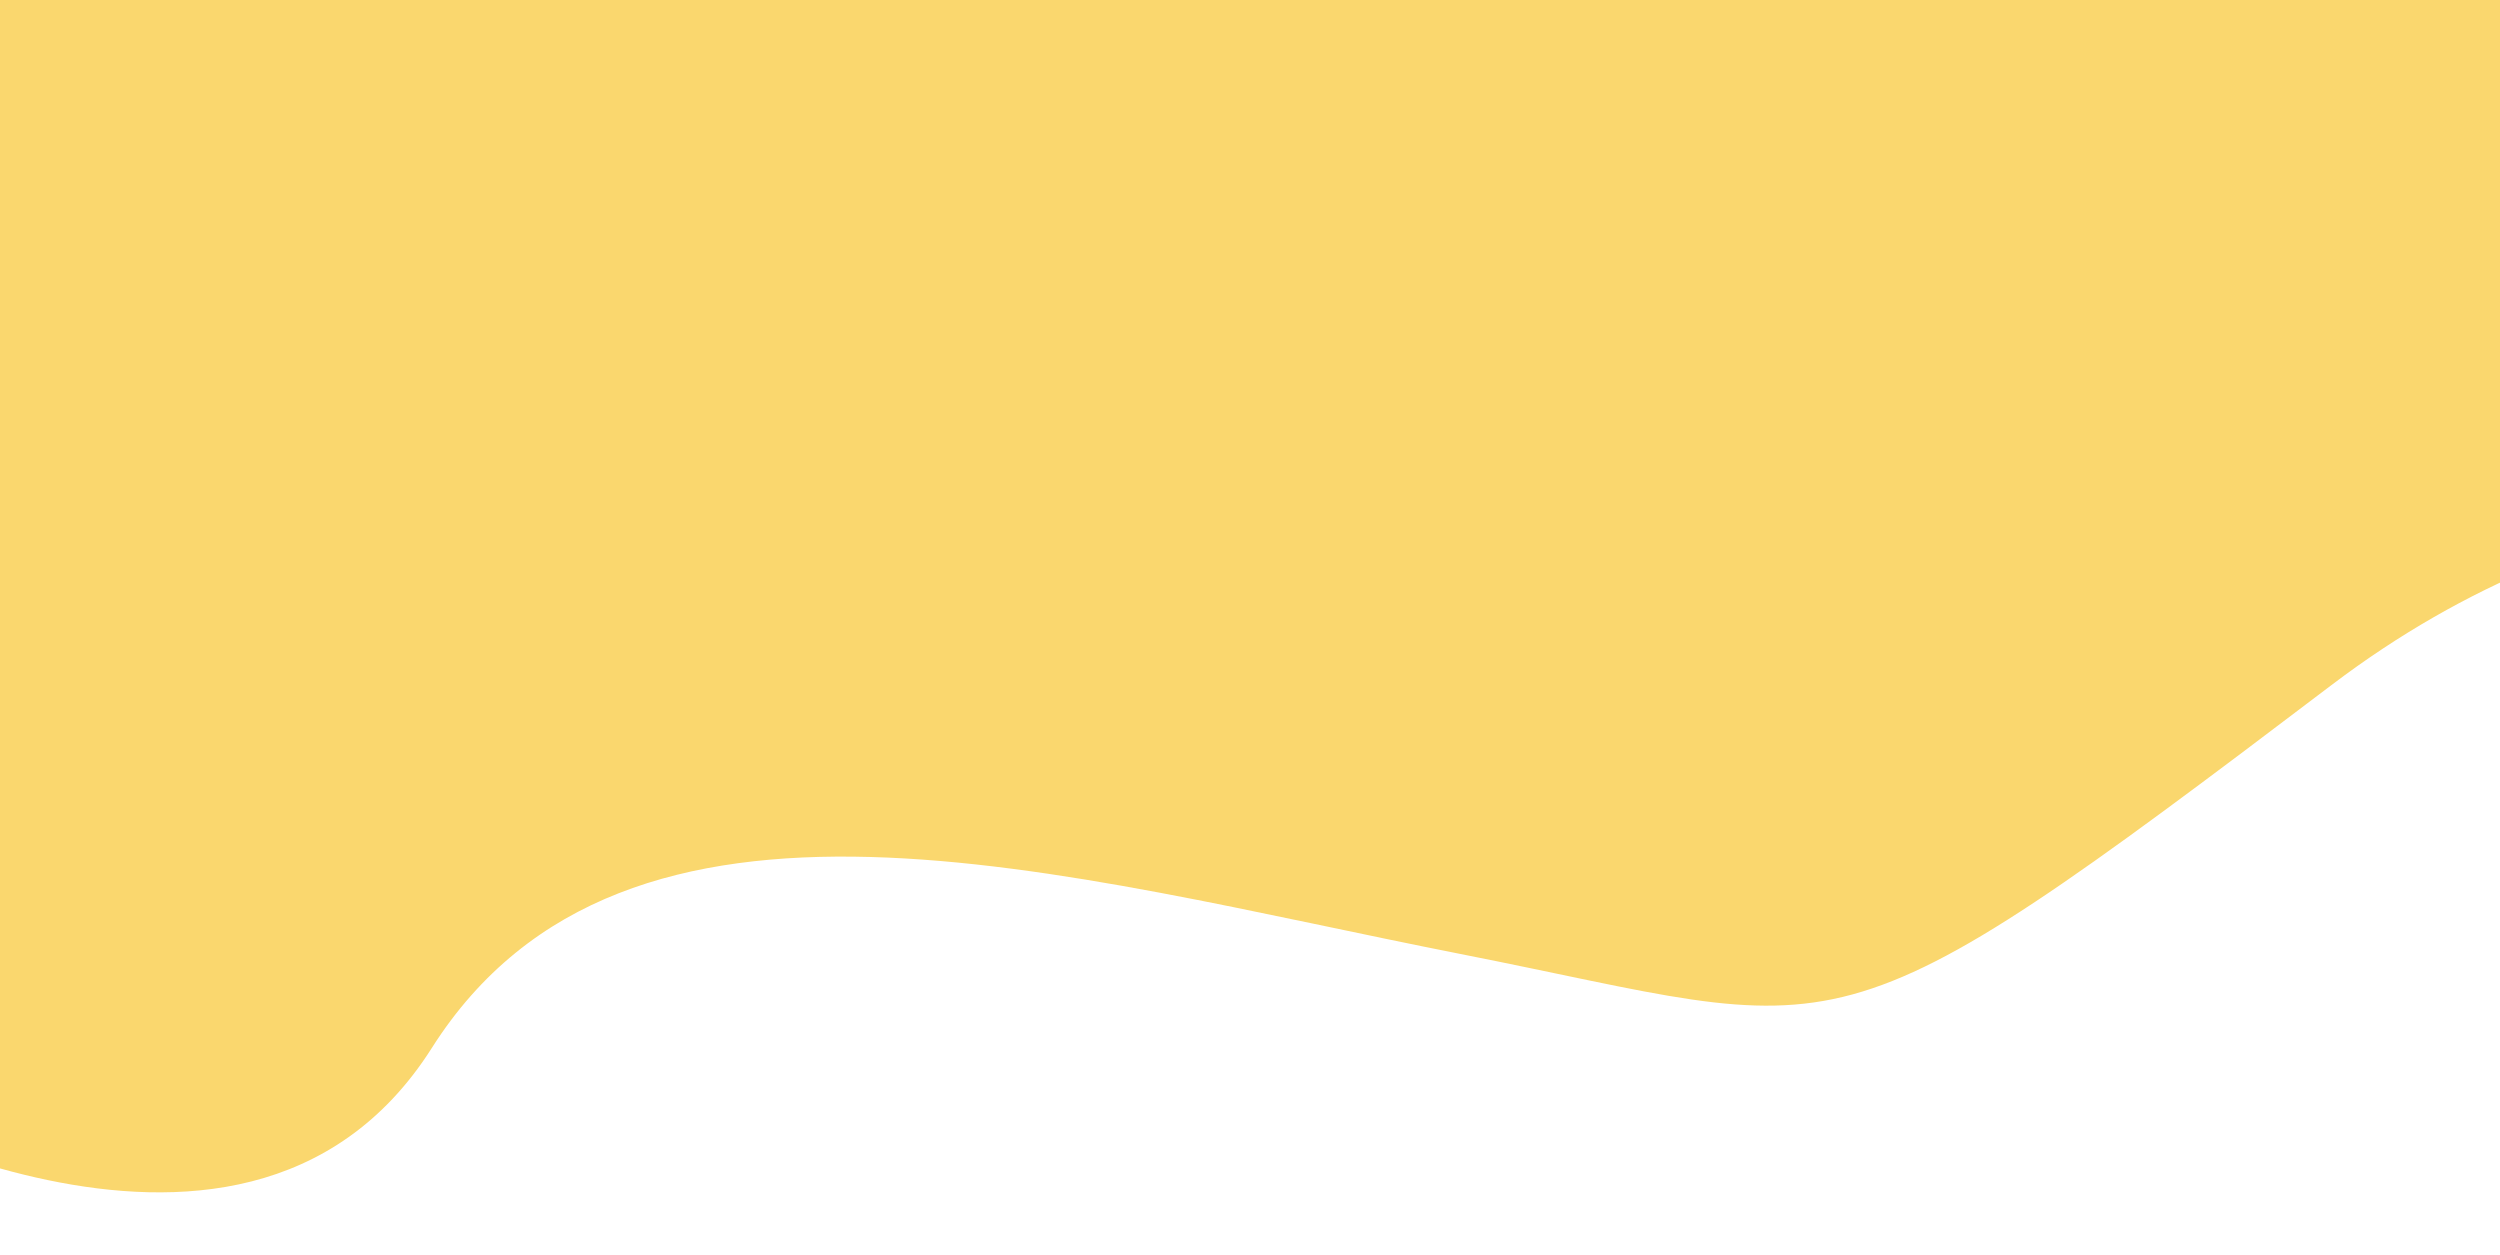<svg xmlns="http://www.w3.org/2000/svg" xmlns:xlink="http://www.w3.org/1999/xlink" viewBox="0 0 3000 1506"><defs><style>.cls-1{fill:none;}.cls-2{fill:url(#linear-gradient);}.cls-3{clip-path:url(#clip-path);}.cls-4{fill:#fff;}</style><linearGradient id="linear-gradient" y1="1000" x2="3000" y2="1000" gradientUnits="userSpaceOnUse"><stop offset="0" stop-color="#fad76e"/><stop offset="0.5" stop-color="#fad76e"/><stop offset="1" stop-color="#fad76e"/></linearGradient><clipPath id="clip-path"><rect class="cls-1" y="-443" width="3199" height="1949"/></clipPath></defs><title>bg_new</title><g id="Background"><path class="cls-2" d="M0,2000H3000V0H0V2000Z"/></g><g id="Objects"><g class="cls-3"><path class="cls-4" d="M4182.61,804.34S3448,329,2797.77,822.1c-614.61,466.13-569.87,416.27-1045.41,322.64S751.1,890.45,518.18,1257.58s-761.84,28.17-703,82.27h0l33.18,419.26,4386.85-289.95Z"/></g></g></svg>